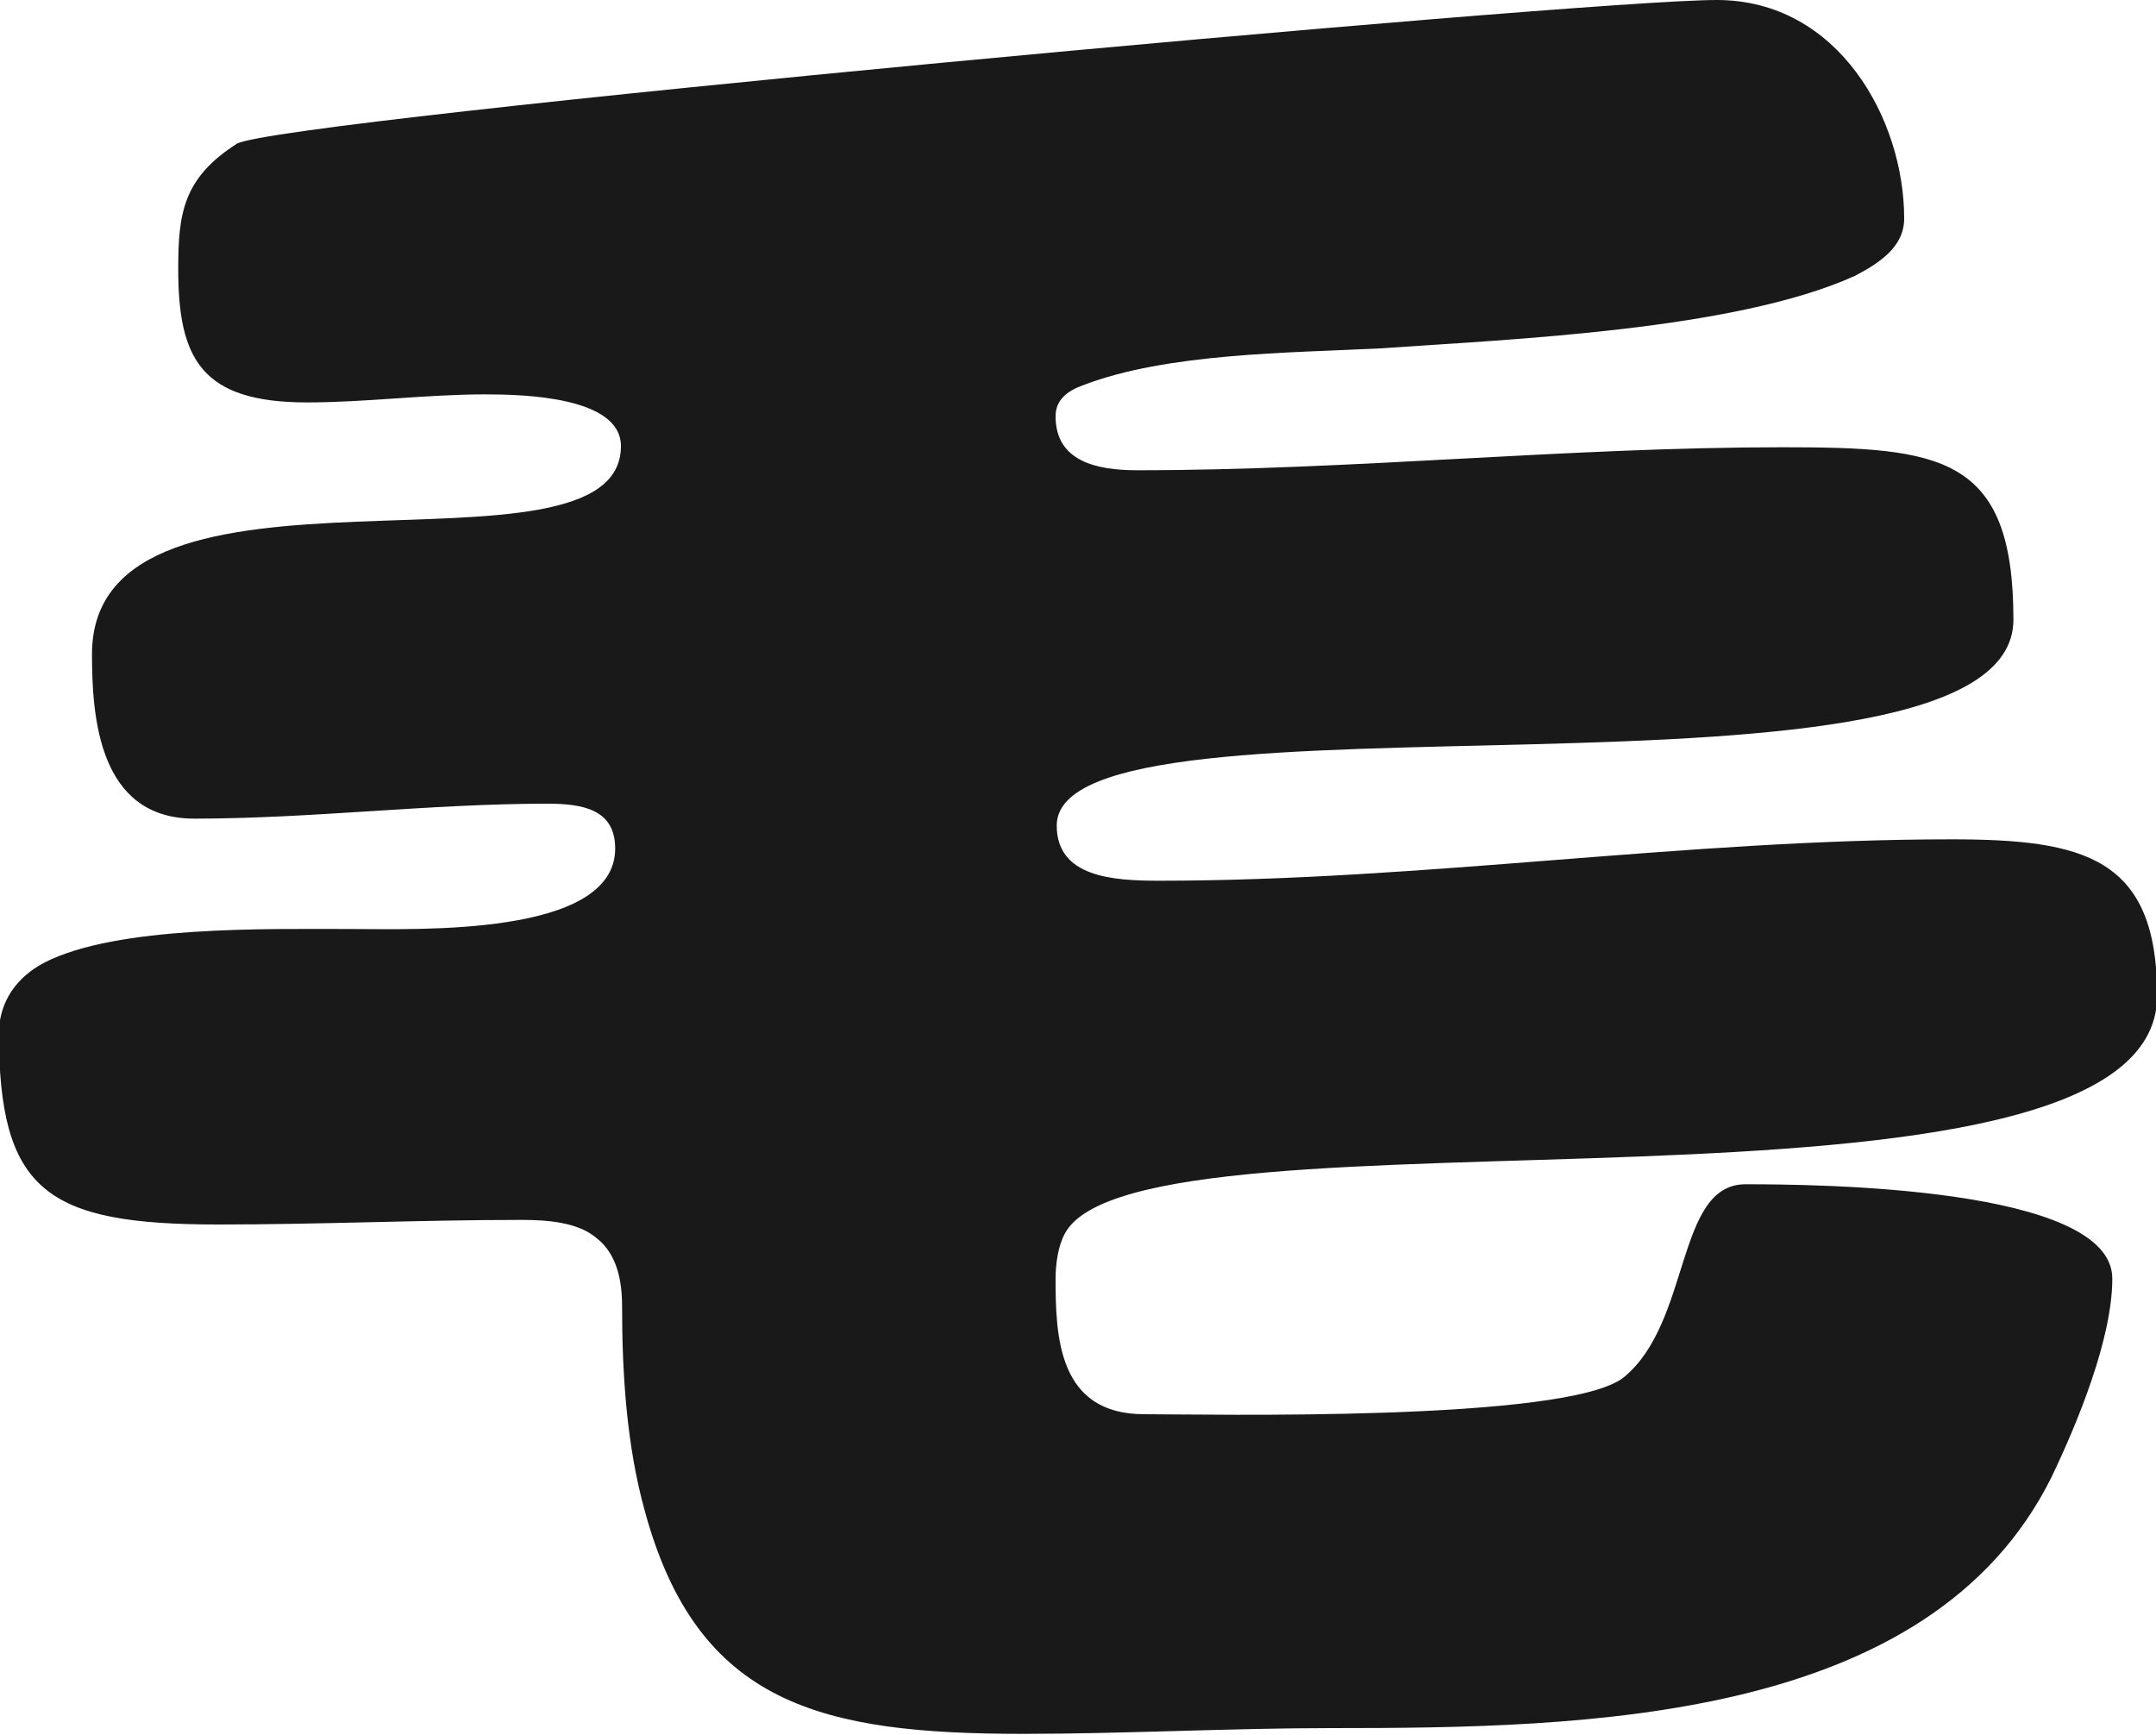 <svg xmlns="http://www.w3.org/2000/svg" width="187.5" height="150.9" style="overflow:visible;enable-background:new 0 0 187.5 150.9" xml:space="preserve">
    <path d="M3.9 83.7c6.3-3.2 19.3-2.9 26.6-2.9 5.7 0 23 .7 23-7 0-3.4-2.8-3.9-5.9-3.9-10.2 0-20.5 1.3-30.7 1.3-8.3 0-8.9-8.8-8.9-14.3 0-19.5 46-5.2 46-18.1 0-4.3-8.5-4.5-11.8-4.5-5.1 0-10.4.7-15.5.7-9.2 0-11.2-3.8-11.2-11.6 0-4.8.4-7.9 5.1-10.9C24.2 10.4 137.5 0 149.3 0c10.6 0 16.3 10.4 16.3 19 0 2.5-2.2 3.9-4.3 5-10.4 4.7-29.7 5.5-41.3 6.3-7.9.4-18.5.4-25.8 3.2-1.4.5-2.4 1.3-2.4 2.7 0 3.9 3.5 4.7 7.1 4.7 18.7 0 37.4-2 56.1-2 13.8 0 20.1.7 20.1 15 0 18.2-83.2 4.7-83.2 17.9 0 4.5 4.9 4.8 8.9 4.8 23 0 45.8-3.6 68.9-3.6 11.6 0 17.9 1.6 17.9 13.6 0 22-88.5 8.4-95 20.7-.6 1.1-.8 2.7-.8 3.9 0 5 .2 11.8 7.7 11.8 5.3 0 36.8.7 41.7-3.2 5.9-4.8 4.5-16.8 10.6-16.8s31.9.2 31.9 8.2c0 5.2-3 12.5-5.3 17.3-10.6 21.3-40.5 21.8-62.6 21.8-8.9 0-17.9.5-26.8.5-17.5 0-28.3-2.5-32.9-19.3-1.6-5.7-2-12-2-17.9 0-2.1-.4-4.5-2.2-5.9-1.6-1.4-4.3-1.6-6.5-1.6-8.9 0-17.5.4-26.4.4-15 0-19.1-2.9-19.1-16.8.1-2.6 1.5-4.7 4-6z" style="fill:#191919"/>
</svg>
